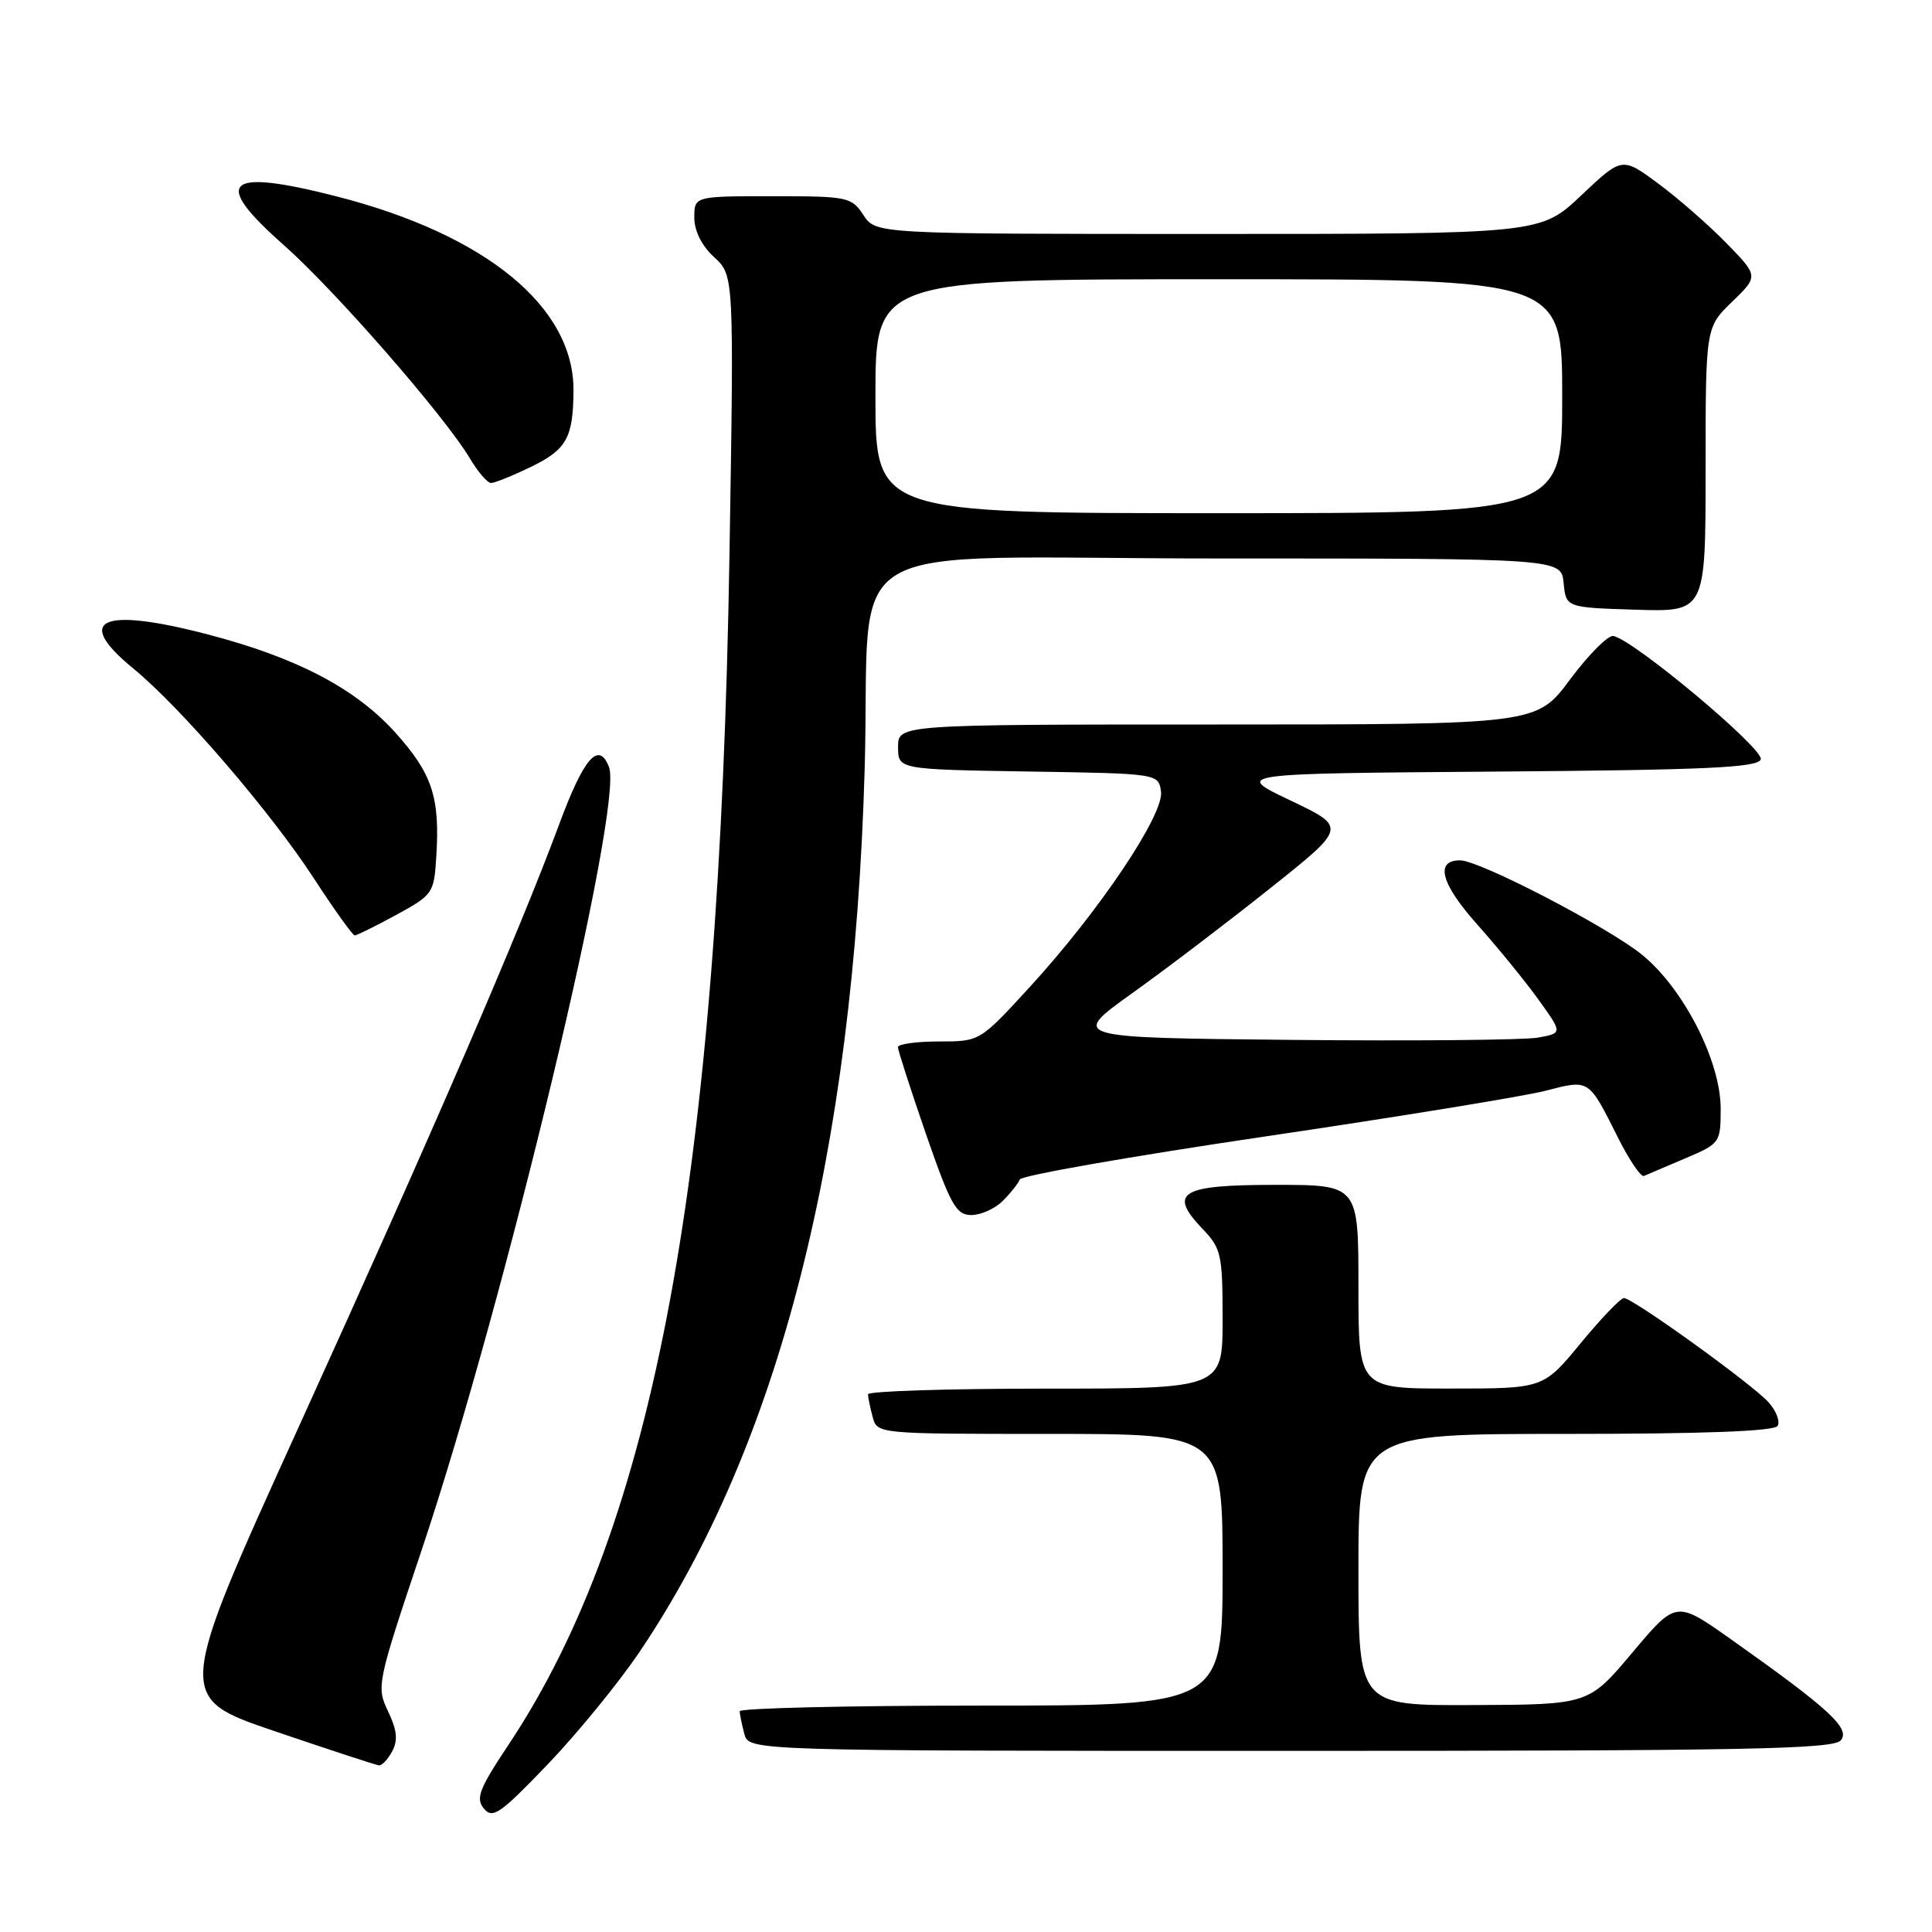 <?xml version="1.0" encoding="UTF-8" standalone="no"?>
<!DOCTYPE svg PUBLIC "-//W3C//DTD SVG 1.1//EN" "http://www.w3.org/Graphics/SVG/1.1/DTD/svg11.dtd" >
<svg xmlns="http://www.w3.org/2000/svg" xmlns:xlink="http://www.w3.org/1999/xlink" version="1.1" viewBox="0 0 256 256">
 <g >
 <path fill="currentColor"
d=" M 84.72 218.92 C 103.24 191.46 113.09 152.92 114.57 102.00 C 115.49 70.35 109.37 74.00 161.51 74.00 C 206.87 74.00 206.87 74.00 207.19 77.25 C 207.50 80.50 207.50 80.50 216.75 80.79 C 226.00 81.08 226.00 81.08 226.00 62.23 C 226.00 43.39 226.00 43.39 229.51 39.99 C 233.02 36.59 233.02 36.59 228.76 32.22 C 226.42 29.82 222.35 26.26 219.71 24.31 C 214.93 20.78 214.93 20.78 209.52 25.89 C 204.12 31.00 204.12 31.00 160.08 31.00 C 116.05 31.00 116.05 31.00 114.41 28.50 C 112.83 26.10 112.36 26.00 102.38 26.00 C 92.00 26.00 92.00 26.00 92.00 28.83 C 92.00 30.60 92.98 32.56 94.63 34.08 C 97.26 36.50 97.26 36.50 96.66 73.50 C 95.31 155.82 86.73 202.07 67.42 231.13 C 63.48 237.05 63.00 238.29 64.12 239.65 C 65.28 241.04 66.28 240.35 72.57 233.79 C 76.49 229.70 81.96 223.00 84.72 218.92 Z  M 51.97 232.05 C 52.75 230.60 52.61 229.24 51.42 226.76 C 49.86 223.49 49.94 223.08 55.85 205.46 C 66.97 172.28 82.65 106.75 80.70 101.65 C 79.34 98.12 77.36 100.39 74.08 109.26 C 68.80 123.51 57.32 150.06 39.52 189.21 C 23.29 224.93 23.29 224.93 36.39 229.39 C 43.60 231.84 49.82 233.88 50.21 233.92 C 50.61 233.96 51.40 233.12 51.97 232.05 Z  M 243.92 230.60 C 245.22 229.03 242.36 226.41 229.30 217.17 C 222.10 212.08 222.10 212.08 216.30 218.97 C 210.50 225.87 210.50 225.87 195.25 225.93 C 180.00 226.00 180.00 226.00 180.00 208.00 C 180.00 190.00 180.00 190.00 207.44 190.00 C 225.74 190.00 235.10 189.65 235.54 188.94 C 235.90 188.35 235.36 186.95 234.35 185.82 C 232.19 183.41 216.35 172.00 215.18 172.00 C 214.74 172.00 212.15 174.70 209.44 177.99 C 204.50 183.99 204.50 183.99 192.25 183.99 C 180.00 184.00 180.00 184.00 180.00 170.50 C 180.00 157.00 180.00 157.00 168.97 157.00 C 156.39 157.00 154.73 158.02 159.37 162.86 C 161.82 165.42 162.00 166.24 162.00 174.80 C 162.00 184.00 162.00 184.00 138.50 184.00 C 125.57 184.00 115.01 184.34 115.01 184.75 C 115.02 185.16 115.30 186.51 115.63 187.75 C 116.23 190.00 116.23 190.00 139.12 190.00 C 162.00 190.00 162.00 190.00 162.00 208.00 C 162.00 226.00 162.00 226.00 130.00 226.00 C 112.40 226.00 98.01 226.34 98.01 226.75 C 98.02 227.16 98.30 228.51 98.63 229.75 C 99.23 232.00 99.23 232.00 170.99 232.00 C 231.29 232.00 242.94 231.78 243.92 230.60 Z  M 132.88 159.12 C 133.91 158.09 134.92 156.82 135.12 156.29 C 135.33 155.76 149.90 153.21 167.50 150.61 C 185.10 148.01 201.85 145.28 204.71 144.55 C 210.67 143.02 210.44 142.87 214.43 150.82 C 215.90 153.74 217.43 155.99 217.83 155.82 C 218.24 155.64 220.69 154.60 223.28 153.50 C 227.92 151.53 227.99 151.43 228.00 146.91 C 228.00 140.64 223.12 131.05 217.63 126.55 C 213.16 122.89 196.05 114.00 193.47 114.00 C 190.09 114.00 190.92 117.09 195.77 122.53 C 198.50 125.59 202.15 130.08 203.89 132.50 C 207.05 136.90 207.05 136.90 203.78 137.49 C 201.97 137.81 187.29 137.95 171.14 137.79 C 141.79 137.50 141.79 137.50 150.04 131.59 C 154.58 128.35 162.83 122.07 168.37 117.65 C 178.46 109.62 178.46 109.62 170.98 106.06 C 163.50 102.50 163.50 102.50 198.15 102.24 C 226.11 102.03 232.90 101.71 233.31 100.63 C 233.82 99.29 216.45 84.75 213.77 84.27 C 213.07 84.15 210.50 86.74 208.05 90.02 C 203.61 96.00 203.61 96.00 161.30 96.00 C 119.00 96.00 119.00 96.00 119.00 98.98 C 119.00 101.95 119.00 101.95 136.25 102.23 C 153.50 102.50 153.50 102.50 153.84 104.89 C 154.26 107.91 145.68 120.71 136.48 130.75 C 129.84 138.00 129.84 138.00 124.42 138.00 C 121.44 138.00 118.99 138.34 118.98 138.75 C 118.98 139.16 120.65 144.34 122.69 150.25 C 125.97 159.70 126.70 161.00 128.71 161.00 C 129.97 161.00 131.84 160.16 132.88 159.12 Z  M 52.50 121.23 C 57.37 118.57 57.51 118.37 57.81 113.50 C 58.31 105.65 57.28 102.52 52.39 97.08 C 47.11 91.22 39.37 87.16 27.56 84.07 C 13.41 80.38 9.70 82.05 17.64 88.56 C 23.96 93.74 35.90 107.62 41.65 116.48 C 44.32 120.58 46.73 123.94 47.00 123.95 C 47.27 123.95 49.75 122.73 52.50 121.23 Z  M 70.40 61.84 C 75.09 59.56 75.96 57.98 75.99 51.71 C 76.03 40.63 64.35 31.08 44.59 26.02 C 29.82 22.25 27.97 23.97 37.61 32.48 C 44.38 38.46 58.96 55.18 62.27 60.75 C 63.33 62.54 64.59 64.00 65.07 64.00 C 65.55 64.00 67.95 63.03 70.40 61.84 Z  M 116.00 52.50 C 116.00 37.00 116.00 37.00 161.50 37.00 C 207.00 37.00 207.00 37.00 207.00 52.50 C 207.00 68.00 207.00 68.00 161.50 68.00 C 116.00 68.00 116.00 68.00 116.00 52.50 Z "/>
</g>
</svg>